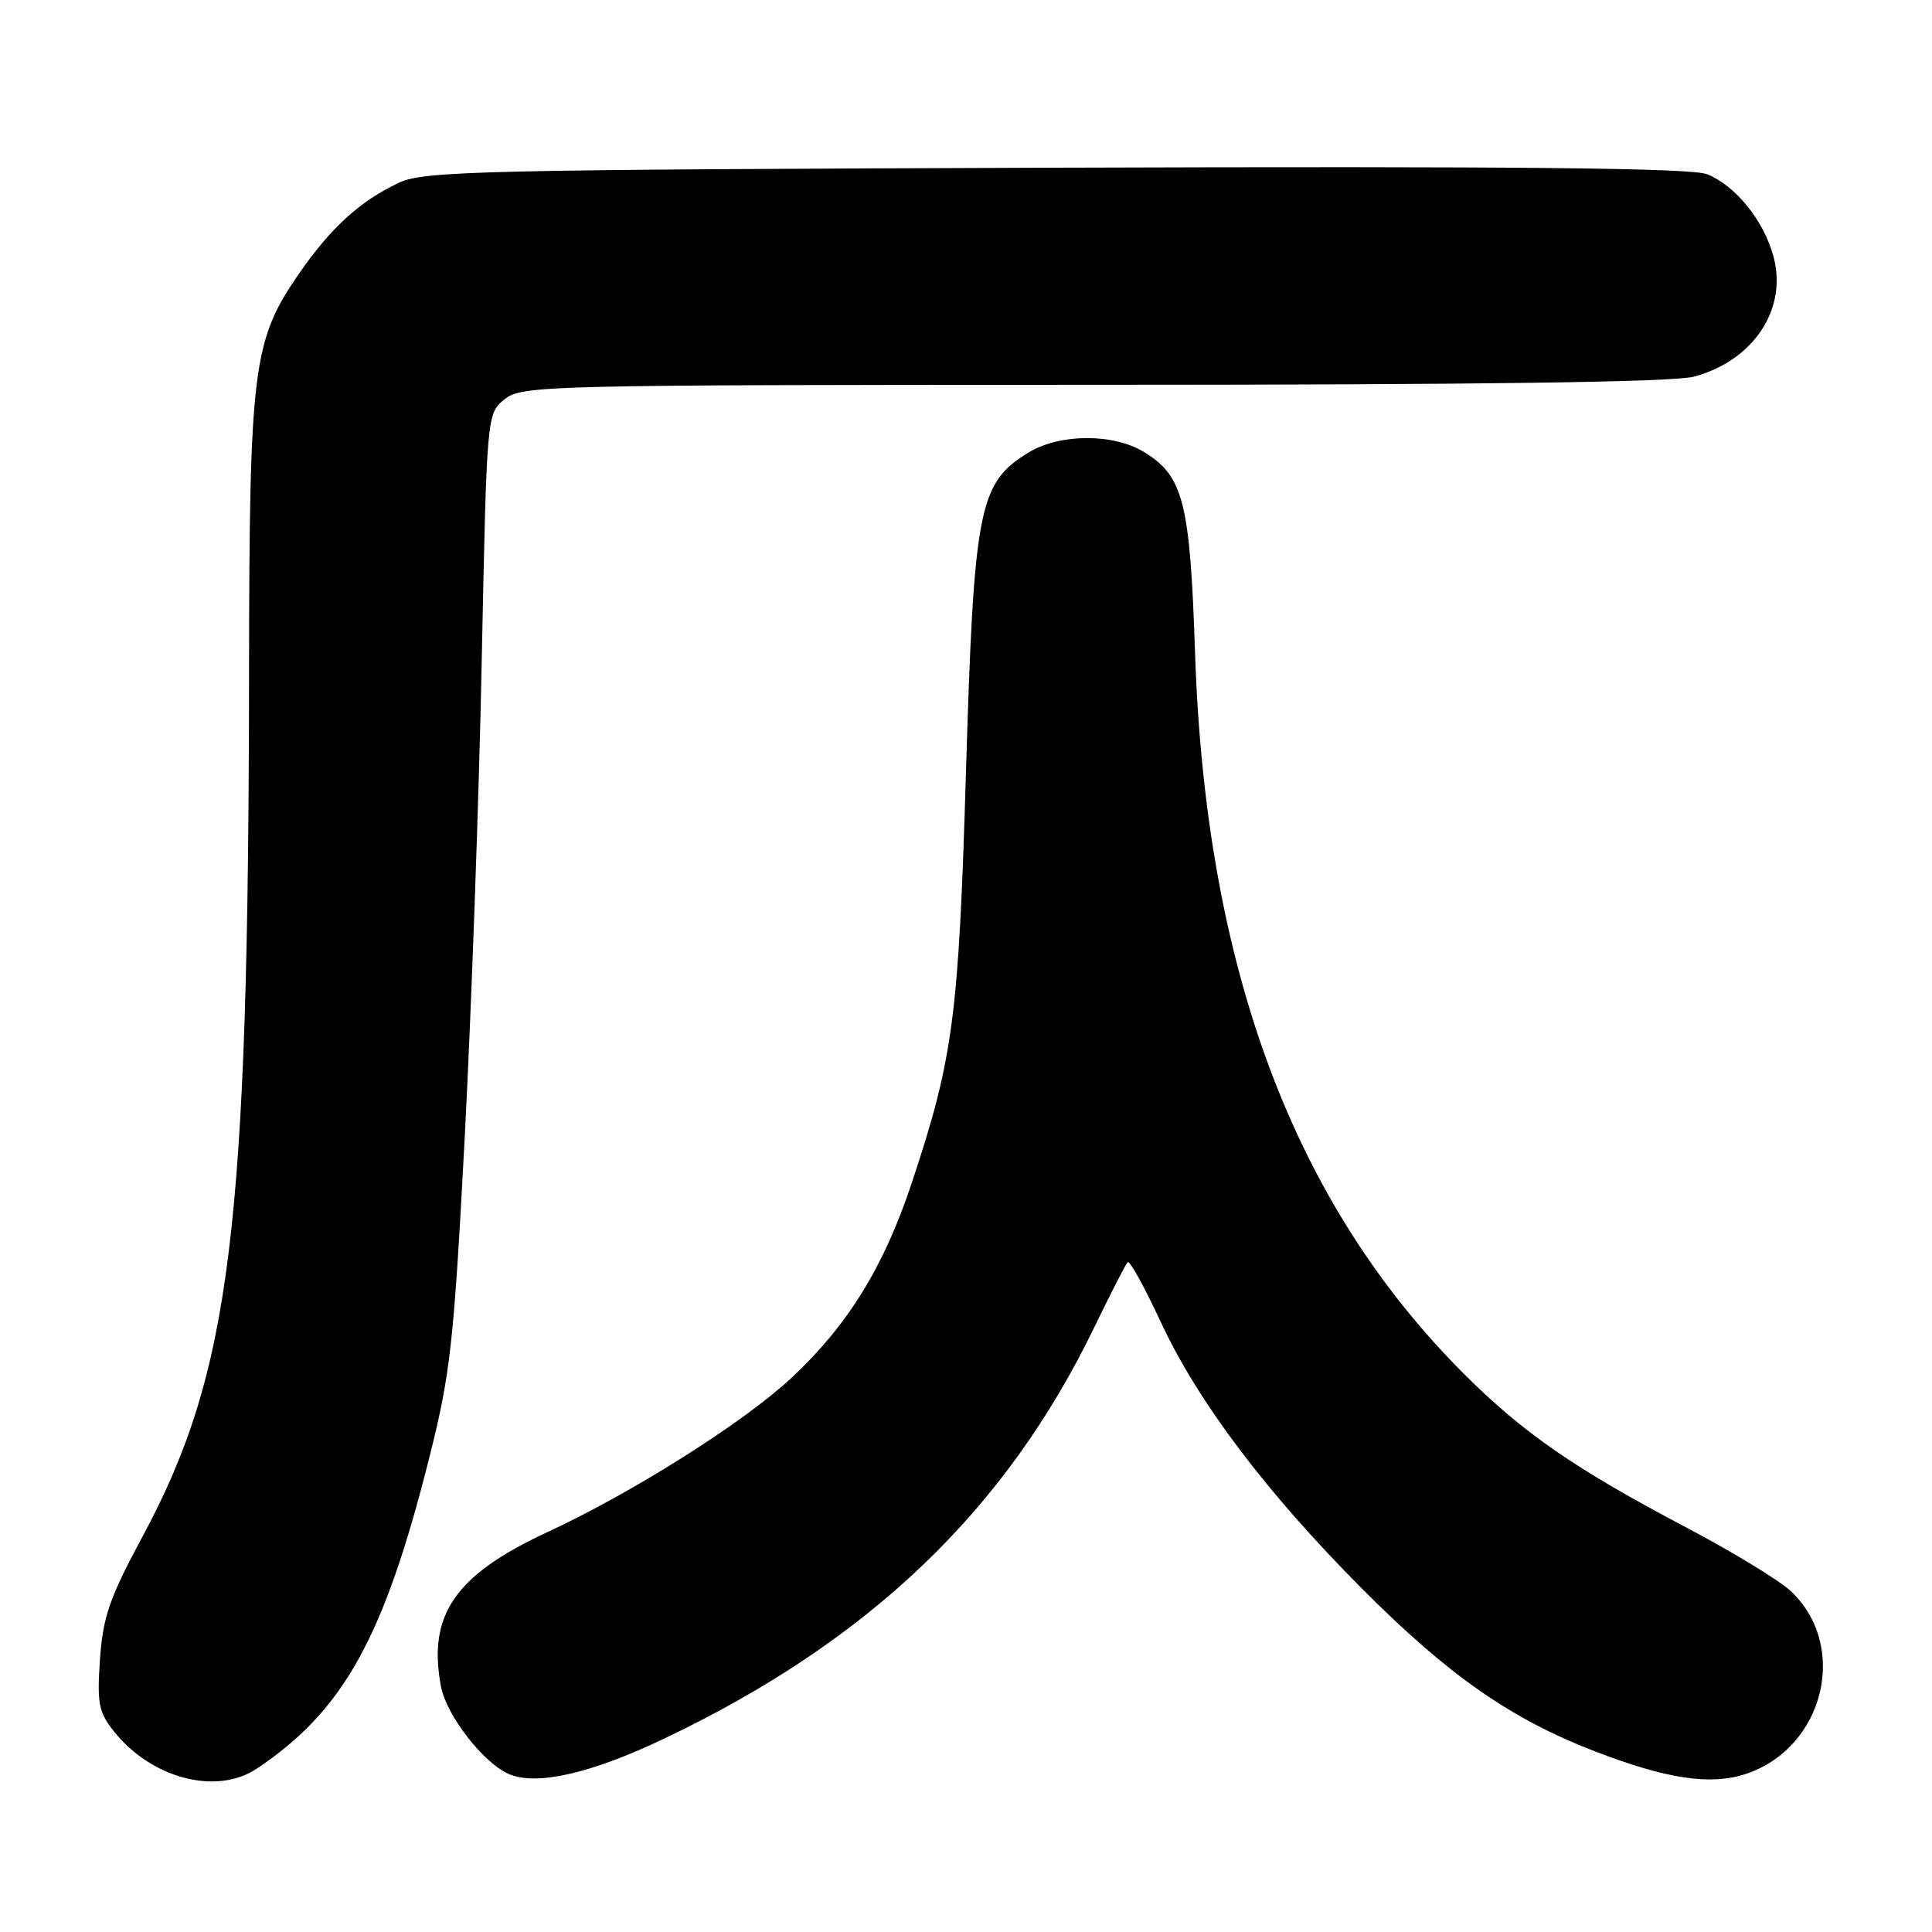 <?xml version="1.0" encoding="UTF-8" standalone="no"?>
<!DOCTYPE svg PUBLIC "-//W3C//DTD SVG 1.1//EN" "http://www.w3.org/Graphics/SVG/1.1/DTD/svg11.dtd" >
<svg xmlns="http://www.w3.org/2000/svg" xmlns:xlink="http://www.w3.org/1999/xlink" version="1.1" viewBox="0 0 256 256">
 <g >
 <path fill="currentColor"
d=" M 34.03 234.35 C 45.51 226.69 50.89 216.99 56.88 193.16 C 59.70 181.97 60.13 178.03 61.58 150.66 C 62.45 134.07 63.47 105.72 63.83 87.66 C 64.50 54.82 64.50 54.82 66.86 52.91 C 69.14 51.07 71.89 51.00 144.86 50.99 C 196.33 50.99 221.78 50.64 224.50 49.90 C 232.37 47.75 236.87 40.95 235.00 34.01 C 233.73 29.27 230.04 24.67 226.25 23.10 C 224.19 22.25 201.48 22.02 139.98 22.22 C 63.60 22.48 56.19 22.65 52.87 24.21 C 47.64 26.68 43.81 30.18 39.53 36.39 C 33.49 45.16 33.04 48.82 33.00 89.00 C 32.93 163.12 30.60 181.88 18.77 203.82 C 14.52 211.72 13.64 214.25 13.25 219.85 C 12.85 225.66 13.07 226.86 15.05 229.36 C 20.04 235.66 28.67 237.93 34.03 234.35 Z  M 88.00 230.38 C 115.18 217.44 133.27 200.13 145.02 175.83 C 147.18 171.37 149.16 167.51 149.42 167.24 C 149.69 166.98 151.65 170.53 153.79 175.13 C 158.71 185.74 167.76 197.73 180.50 210.53 C 191.90 221.98 200.13 227.73 211.28 232.04 C 220.79 235.72 226.64 236.60 231.29 235.07 C 241.72 231.63 245.05 218.10 237.27 210.81 C 235.74 209.39 229.55 205.62 223.50 202.43 C 208.70 194.64 201.81 189.88 193.95 182.01 C 171.36 159.43 159.74 128.24 158.35 86.50 C 157.69 66.56 156.81 63.07 151.58 59.89 C 147.52 57.41 140.44 57.44 136.31 59.95 C 129.67 64.00 129.05 67.19 127.99 102.50 C 127.03 134.73 126.31 140.18 120.84 156.67 C 117.14 167.83 112.37 175.57 104.90 182.55 C 98.58 188.46 83.87 197.76 72.50 203.03 C 60.28 208.71 56.65 213.98 58.43 223.47 C 59.15 227.30 64.08 233.65 67.45 235.08 C 71.12 236.64 78.31 235.00 88.00 230.38 Z "/>
</g>
</svg>